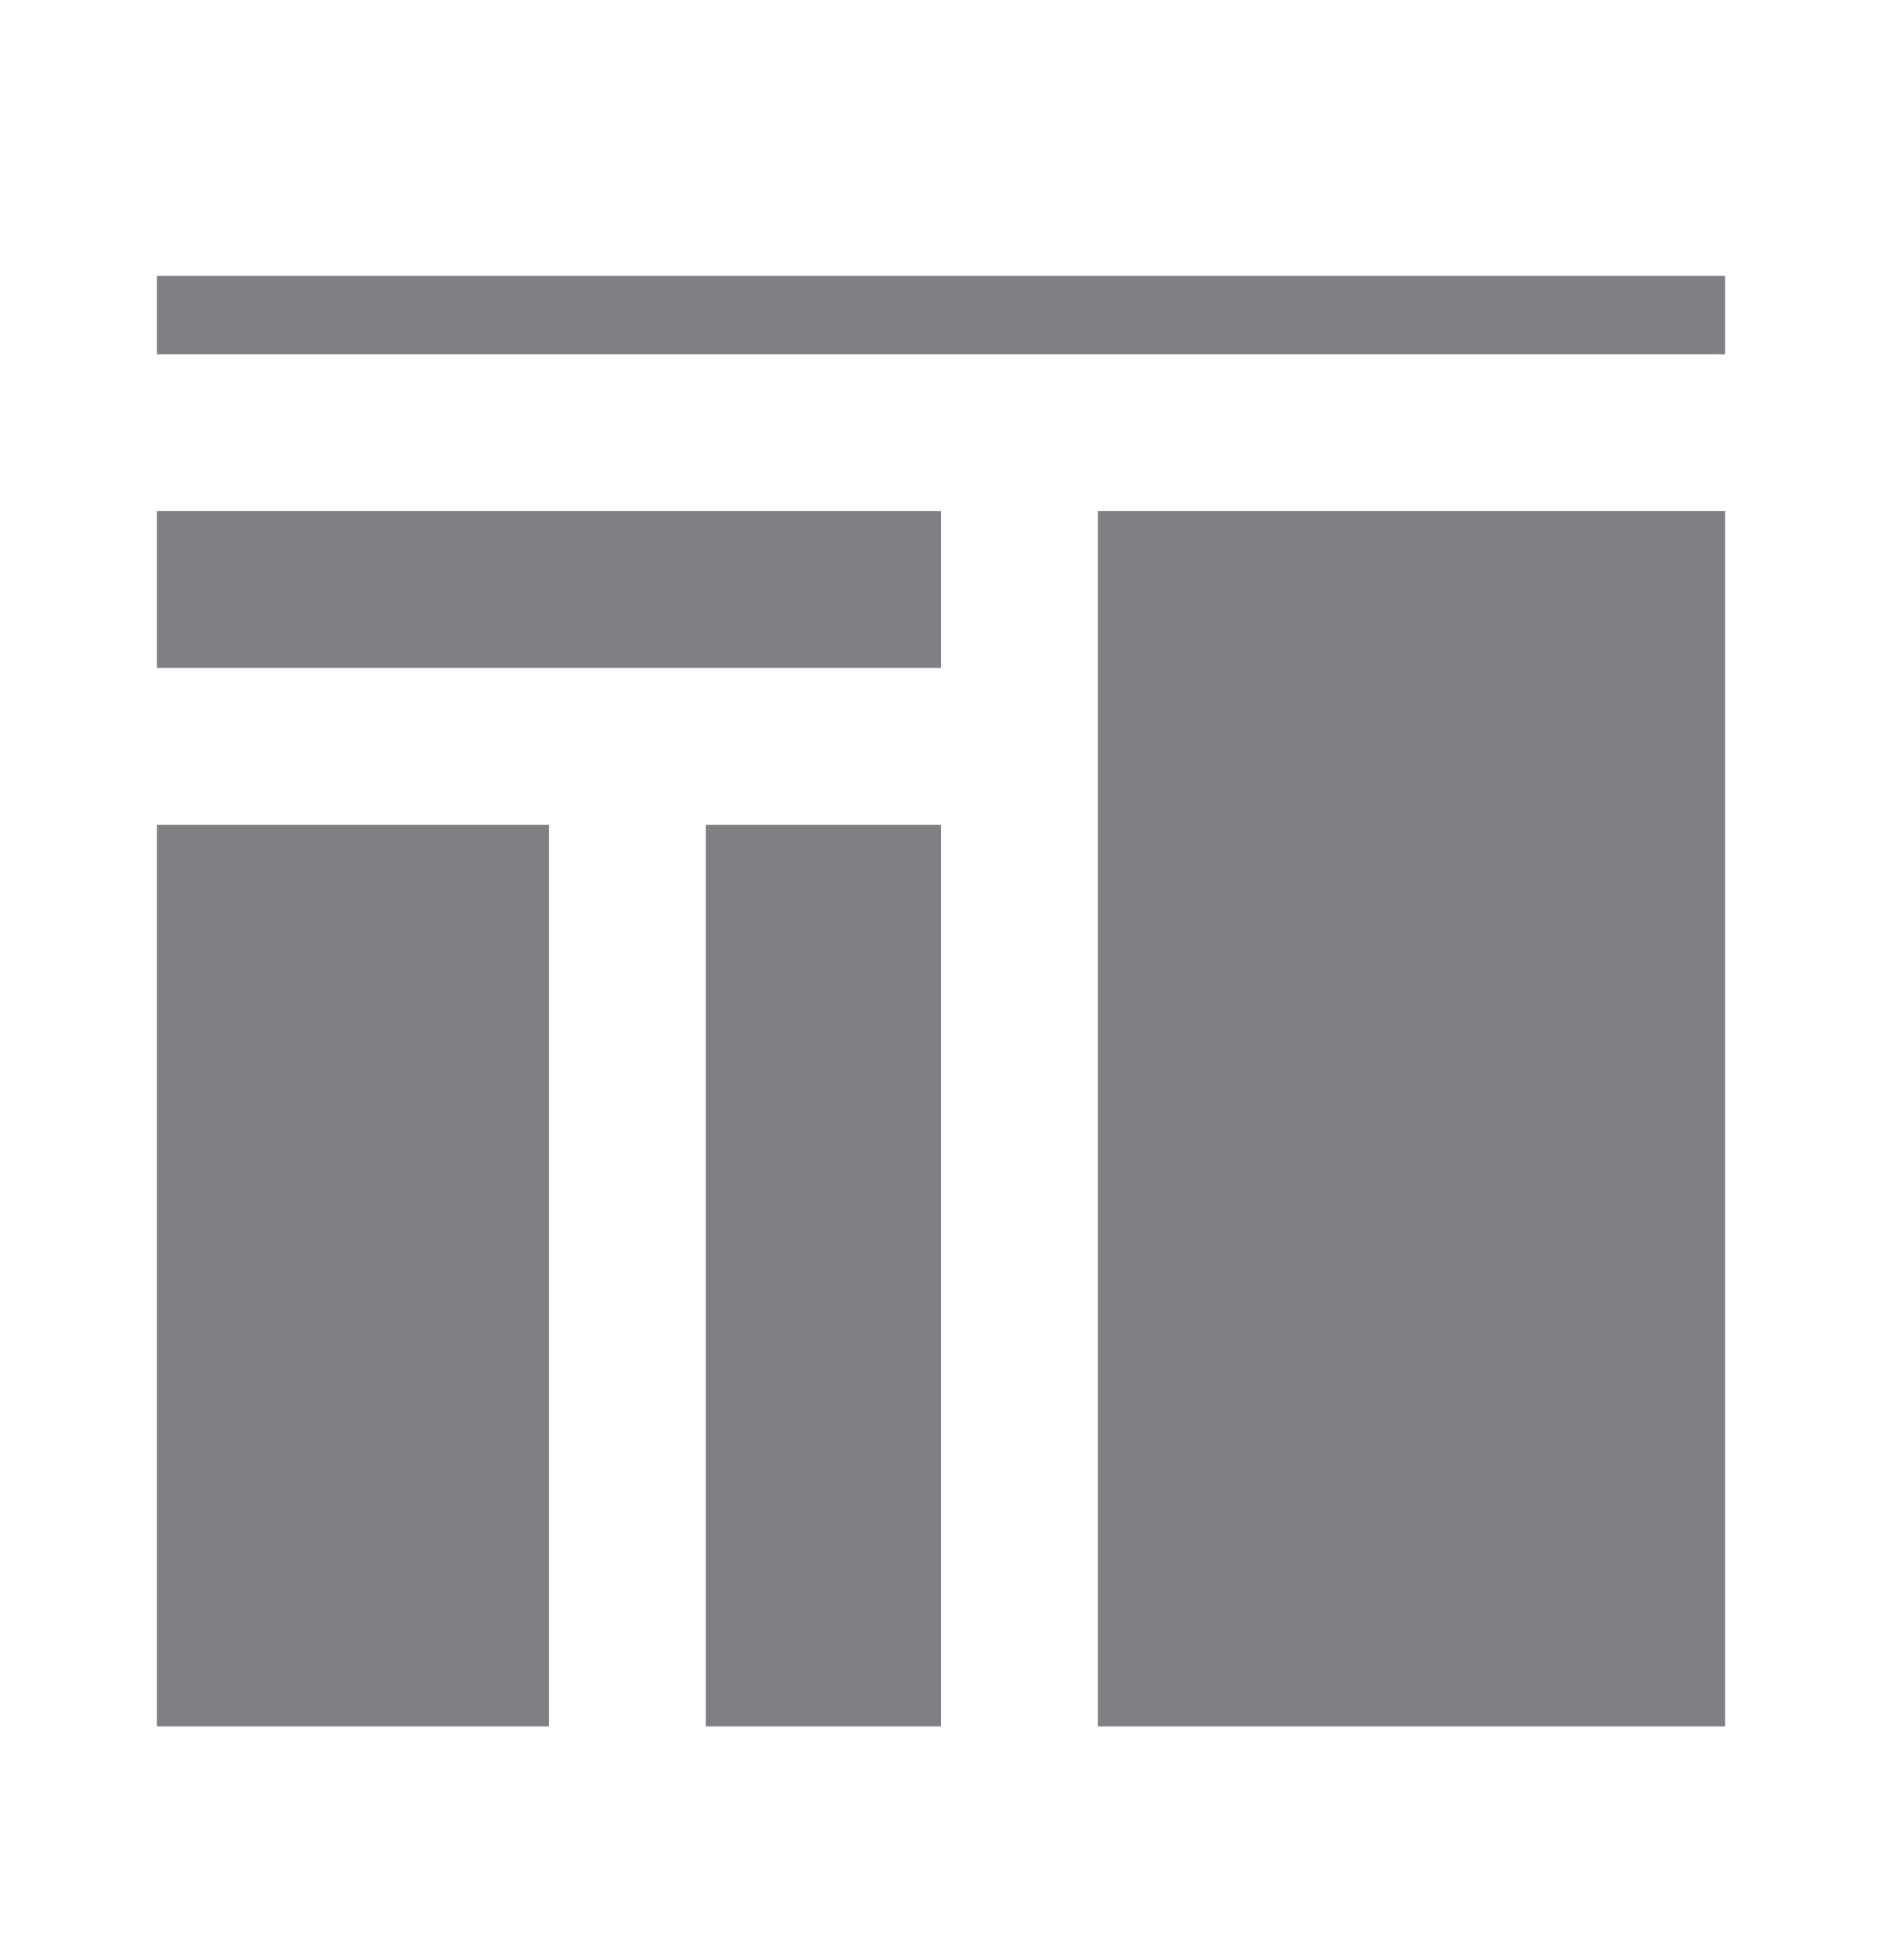 <svg width="24" height="25" viewBox="0 0 24 25" fill="none" xmlns="http://www.w3.org/2000/svg">
<g clip-path="url(#clip0)">
<g clip-path="url(#clip1)">
<path d="M14 6.519H22V22.519H14V6.519ZM2 4.519H22V2.519H2V4.519ZM2 8.519H12V6.519H2V8.519ZM9 22.519H12V10.519H9V22.519ZM2 22.519H7V10.519H2V22.519Z" fill="#7E8084"/>
</g>
</g>
<defs>
<clipPath id="clip0">
<rect width="20" height="18.5" fill="white" transform="translate(2 3.519)"/>
</clipPath>
<clipPath id="clip1">
<rect width="20" height="20" fill="white" transform="translate(2 2.519)"/>
</clipPath>
</defs>
</svg>
